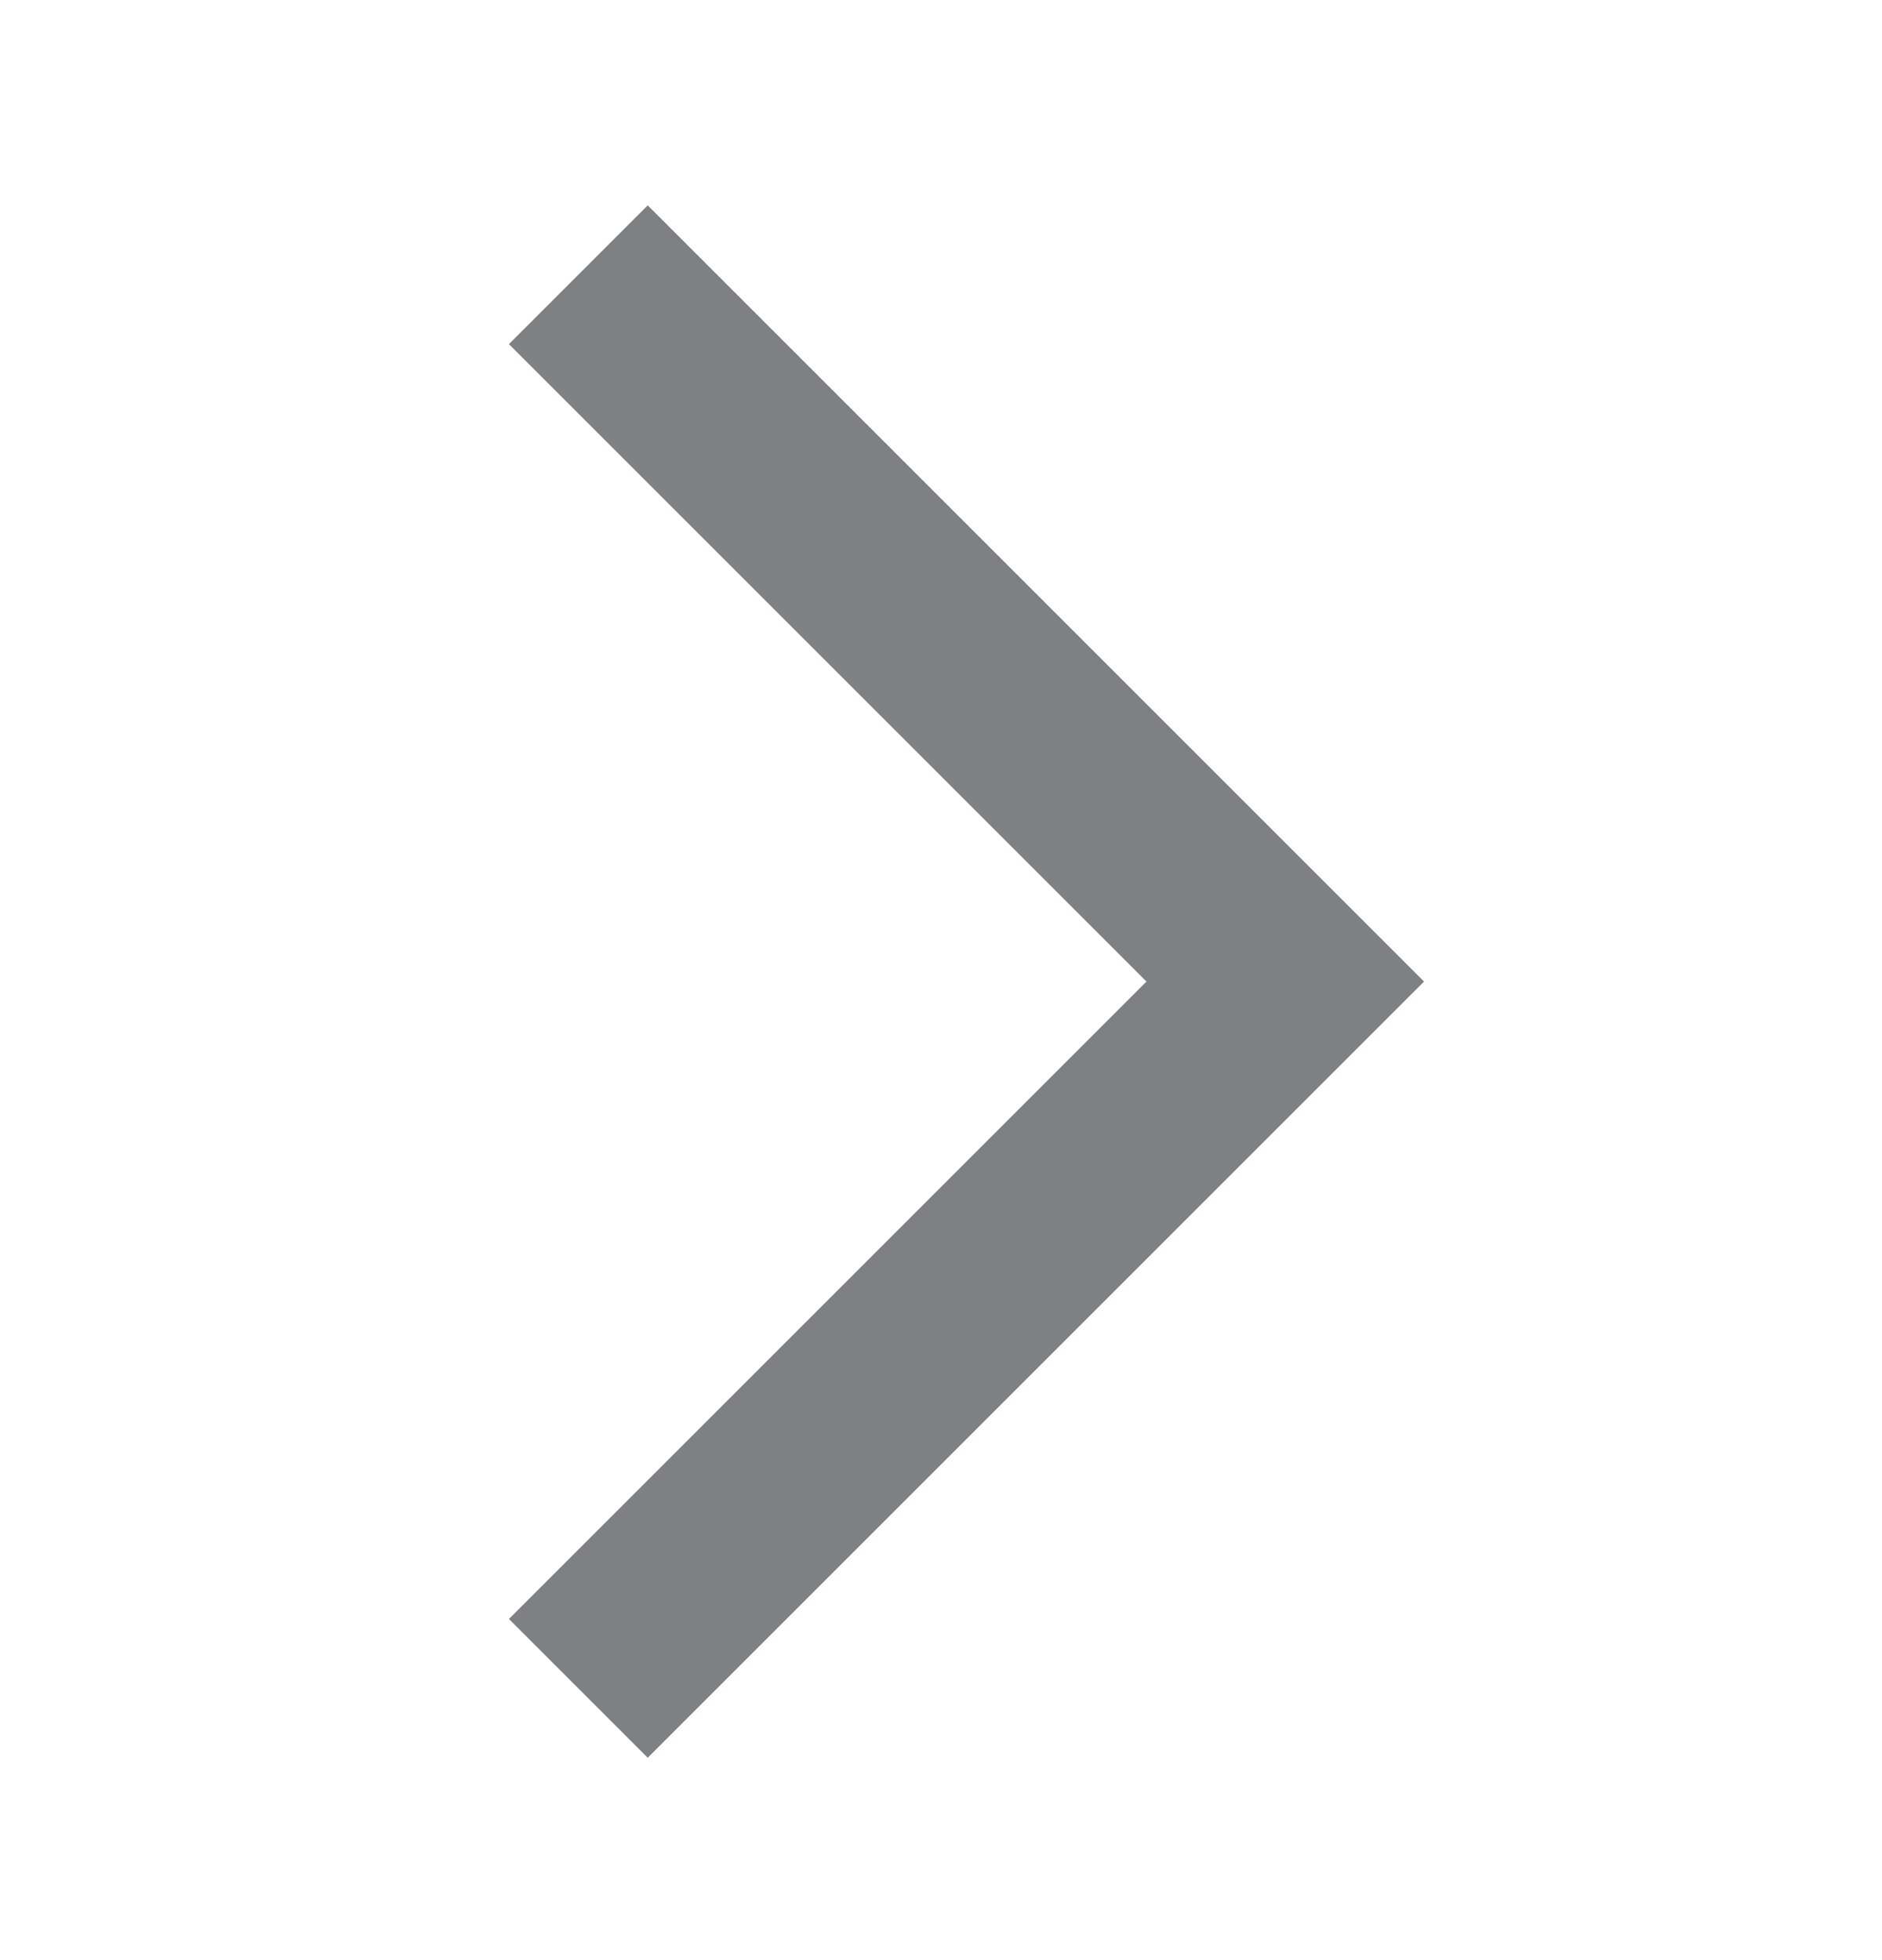<svg width="24" height="25" viewBox="0 0 24 25" fill="none" xmlns="http://www.w3.org/2000/svg">
<path d="M6.49 20.649L8.26 22.419L18.16 12.519L8.26 2.619L6.49 4.389L14.62 12.519L6.49 20.649Z" fill="#7E8084"/>
</svg>
